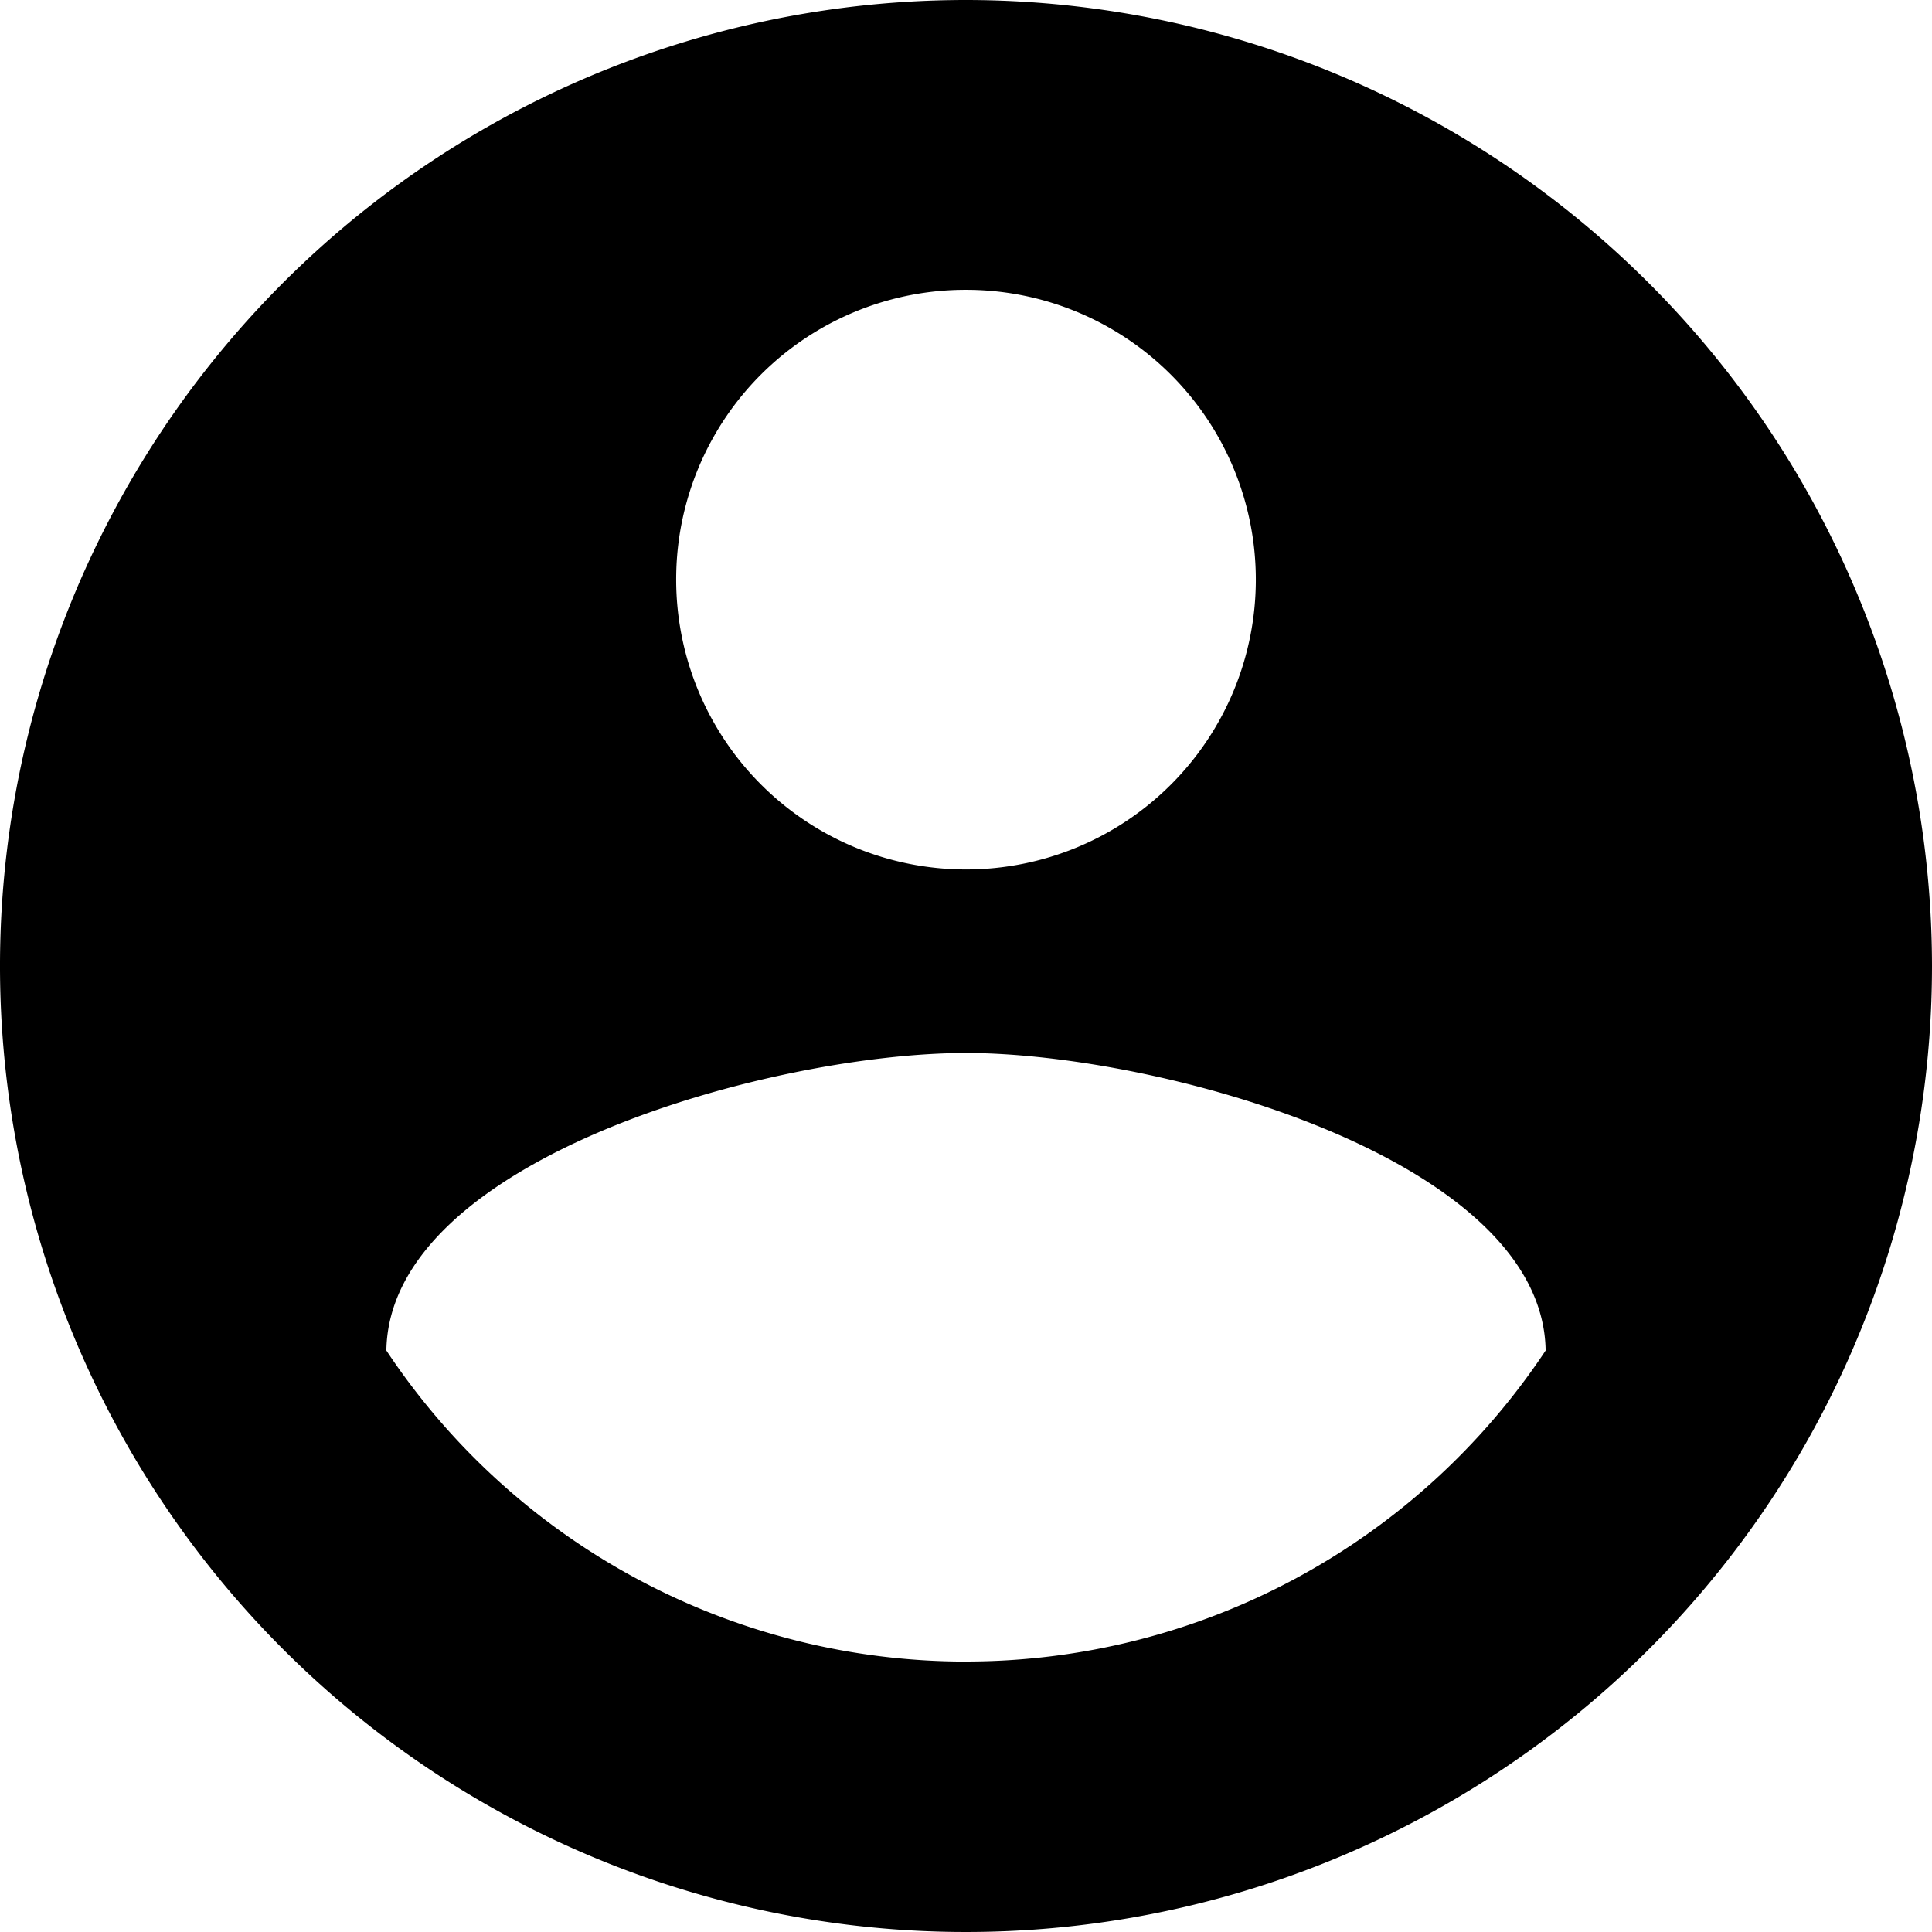 <svg xmlns="http://www.w3.org/2000/svg" width="32.378" height="32.378" viewBox="0 0 32.378 32.378">
  <path id="ic_account_circle_24px" d="M18.189,2A16.189,16.189,0,1,0,34.378,18.189,16.2,16.2,0,0,0,18.189,2Zm0,4.857a4.857,4.857,0,1,1-4.857,4.857A4.85,4.85,0,0,1,18.189,6.857Zm0,22.989a11.657,11.657,0,0,1-9.714-5.213c.049-3.222,6.476-4.986,9.714-4.986,3.222,0,9.665,1.765,9.714,4.986A11.657,11.657,0,0,1,18.189,29.845Z" transform="translate(-2 -2)"/>
</svg>
